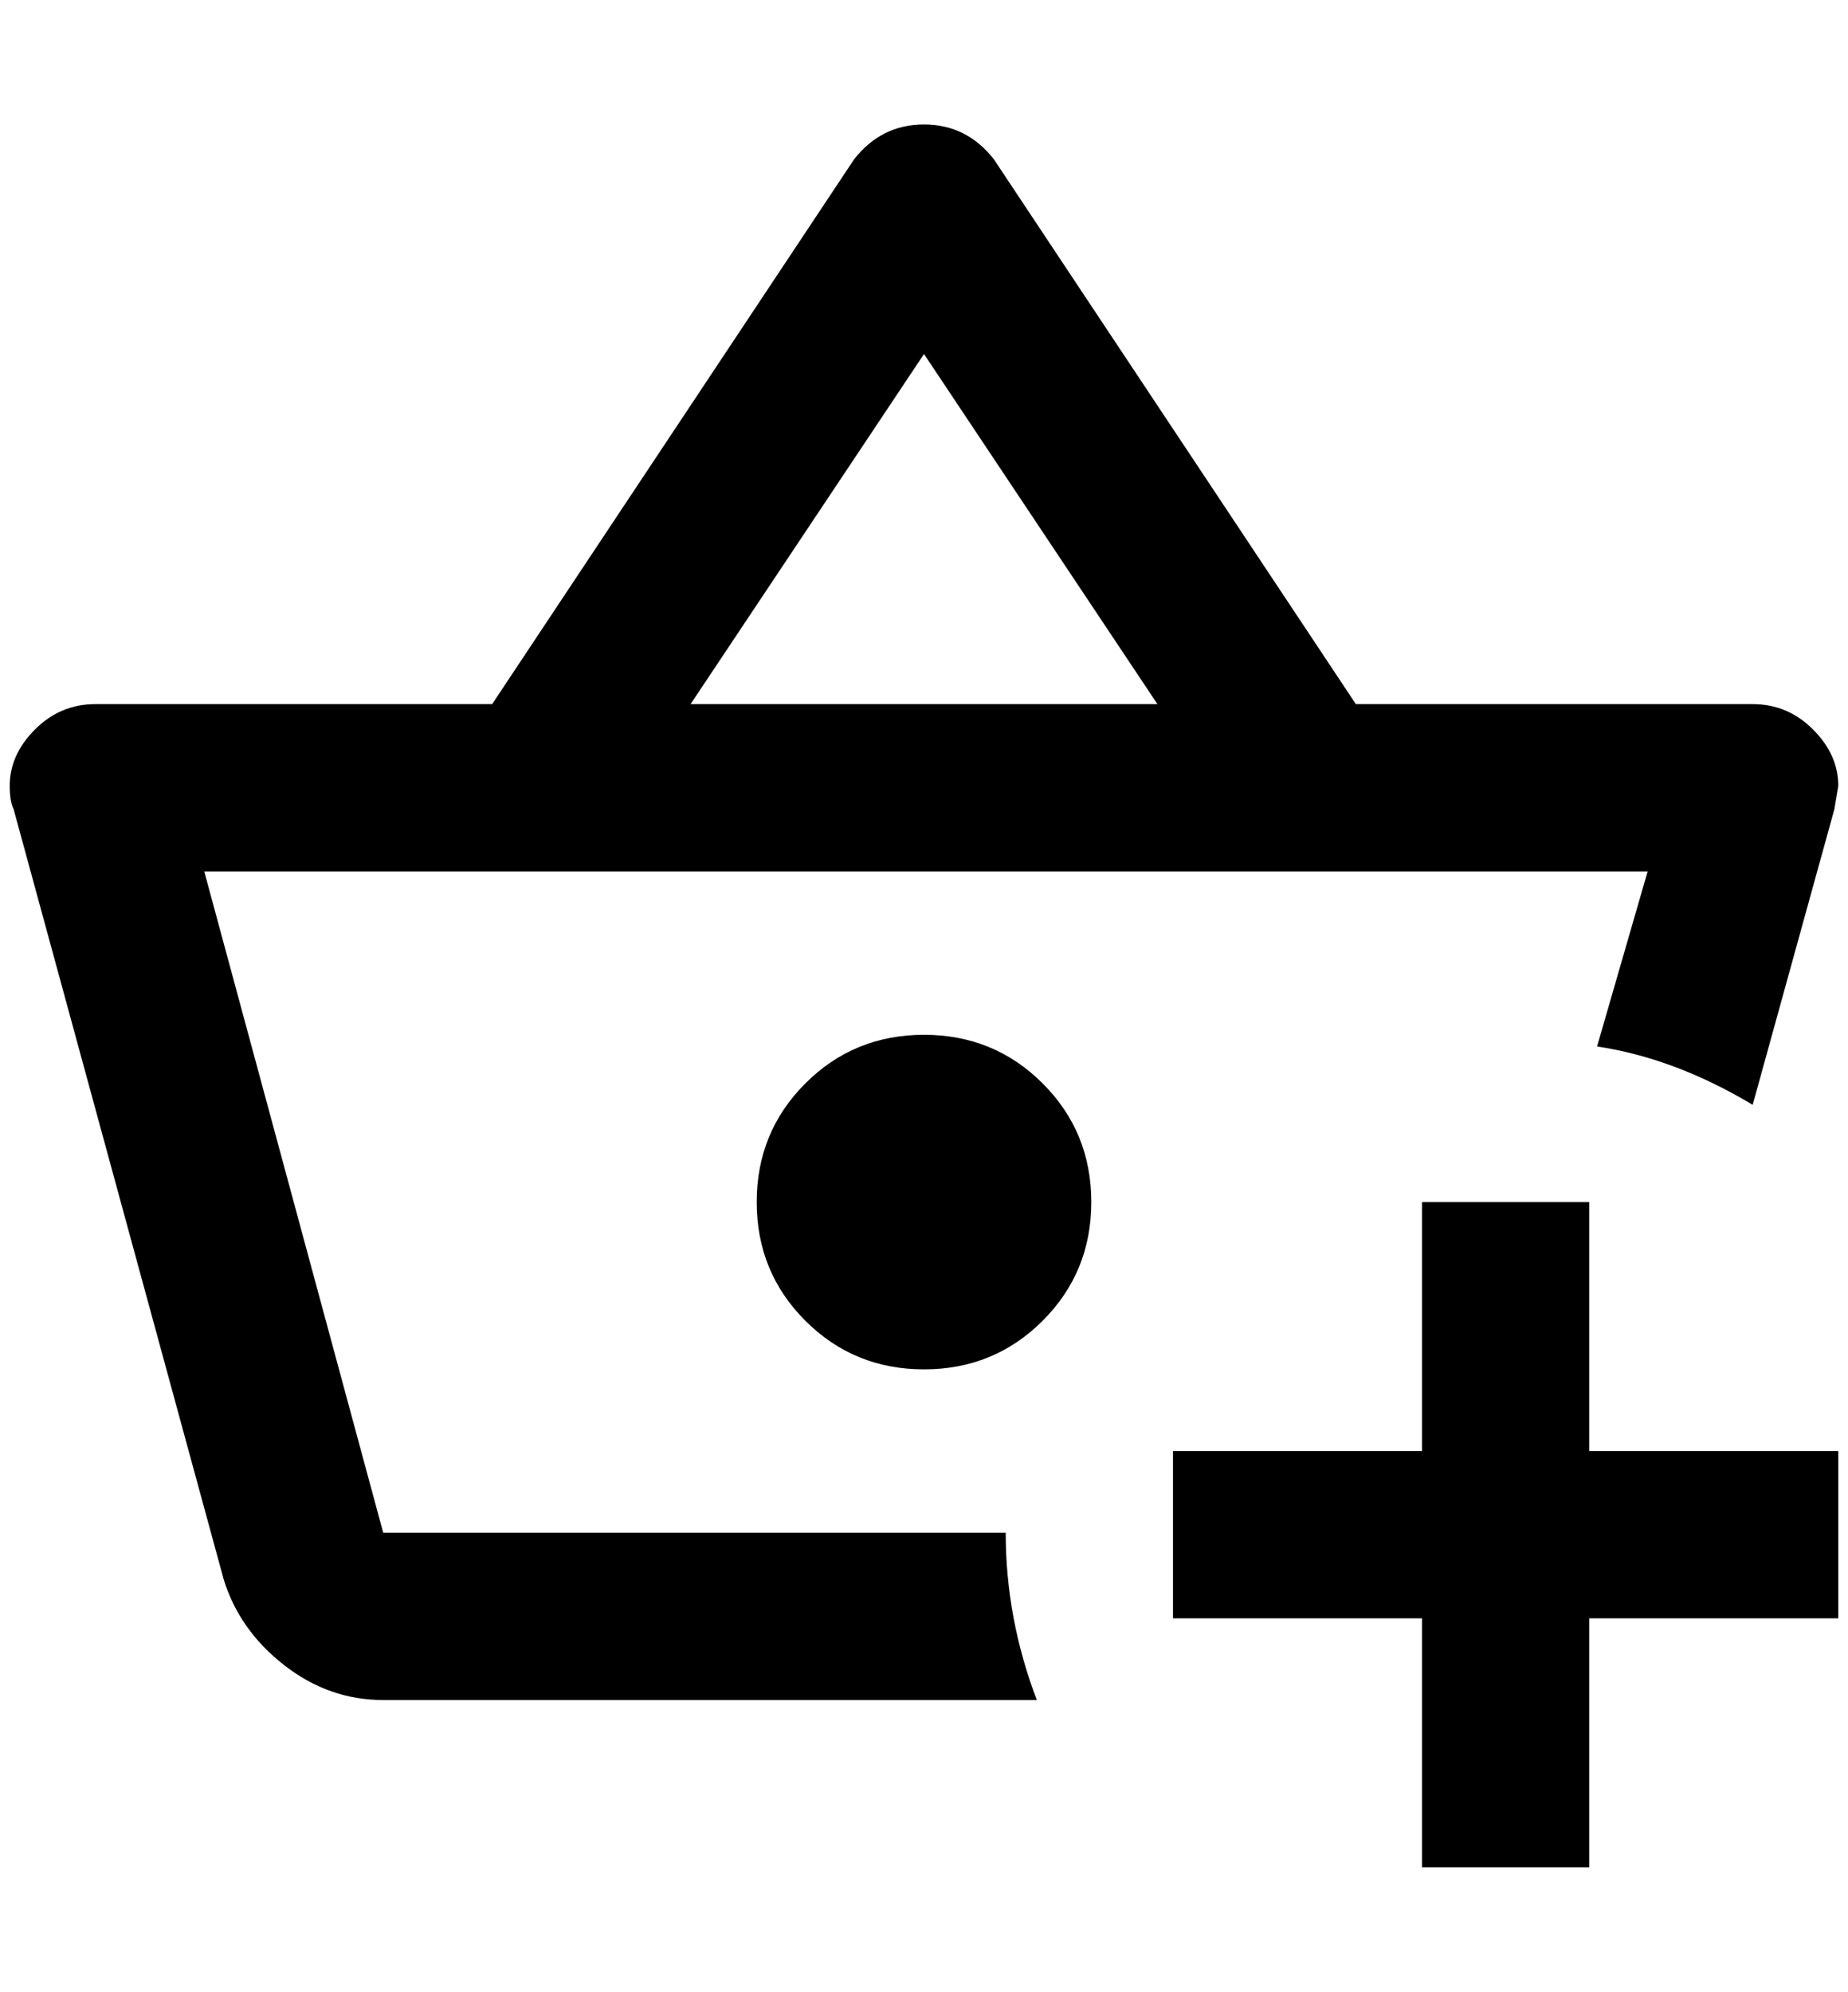<?xml version="1.0" standalone="no"?>
<!DOCTYPE svg PUBLIC "-//W3C//DTD SVG 1.1//EN" "http://www.w3.org/Graphics/SVG/1.1/DTD/svg11.dtd" >
<svg xmlns="http://www.w3.org/2000/svg" xmlns:xlink="http://www.w3.org/1999/xlink" version="1.1" viewBox="-10 0 1900 2048">
   <path fill="currentColor"
d="M1624 1236v256h256v172h-256v256h-172v-256h-256v-172h256v-256h172zM940 1064q-72 0 -122 50t-50 122t50 122t122 50t122 -50t50 -122t-50 -122t-122 -50zM1056 1748h-672q-56 0 -102 -36t-62 -88l-216 -792q-4 -8 -4 -24q0 -32 26 -58t62 -26h408l372 -560
q28 -36 72 -36t72 36l372 560h408q36 0 62 26t26 58l-4 24l-84 304q-80 -48 -160 -60l52 -180h-1484l184 680h640q0 88 32 172zM700 724h480l-240 -360z" />
</svg>
